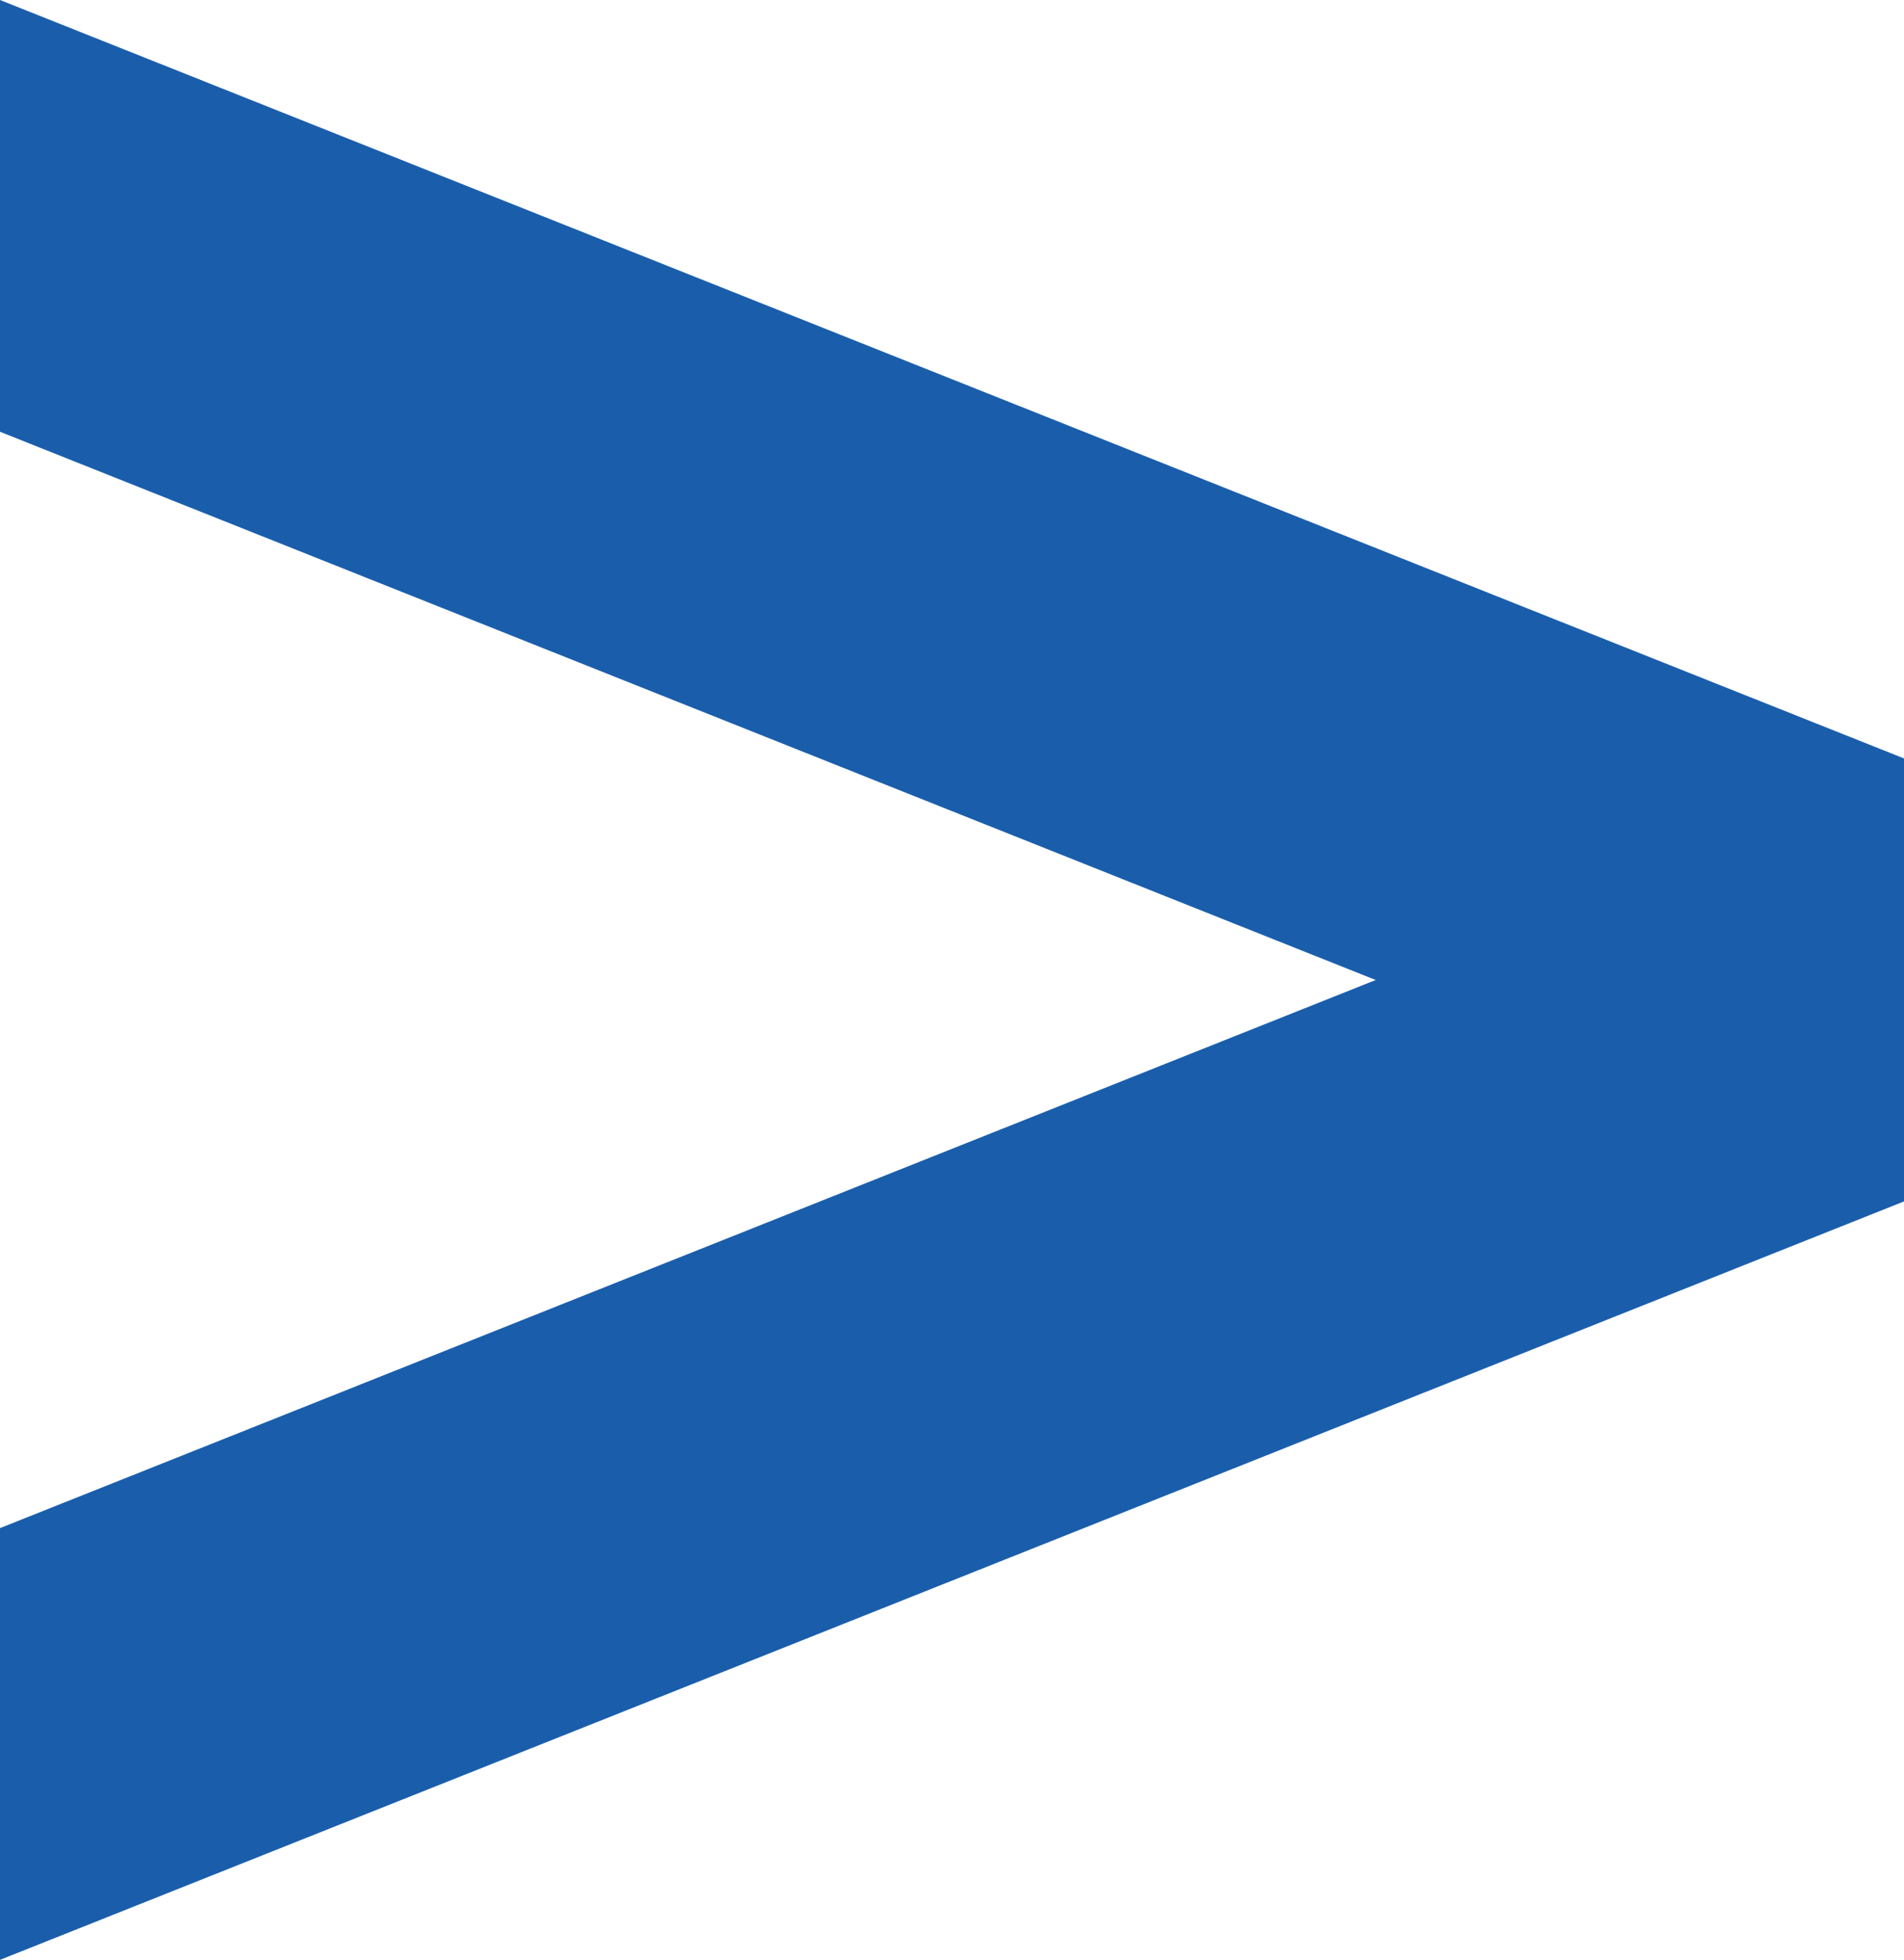 <svg xmlns="http://www.w3.org/2000/svg" width="11.684" height="12.029" viewBox="0 0 11.684 12.029">
  <path id="Trazado_1671" data-name="Trazado 1671" d="M1.058,22.207v-2.65L9.5,16.193,1.058,12.828v-2.65l11.684,4.655v2.719Z" transform="translate(-1.058 -10.178)" fill="#1a5eab"/>
</svg>
